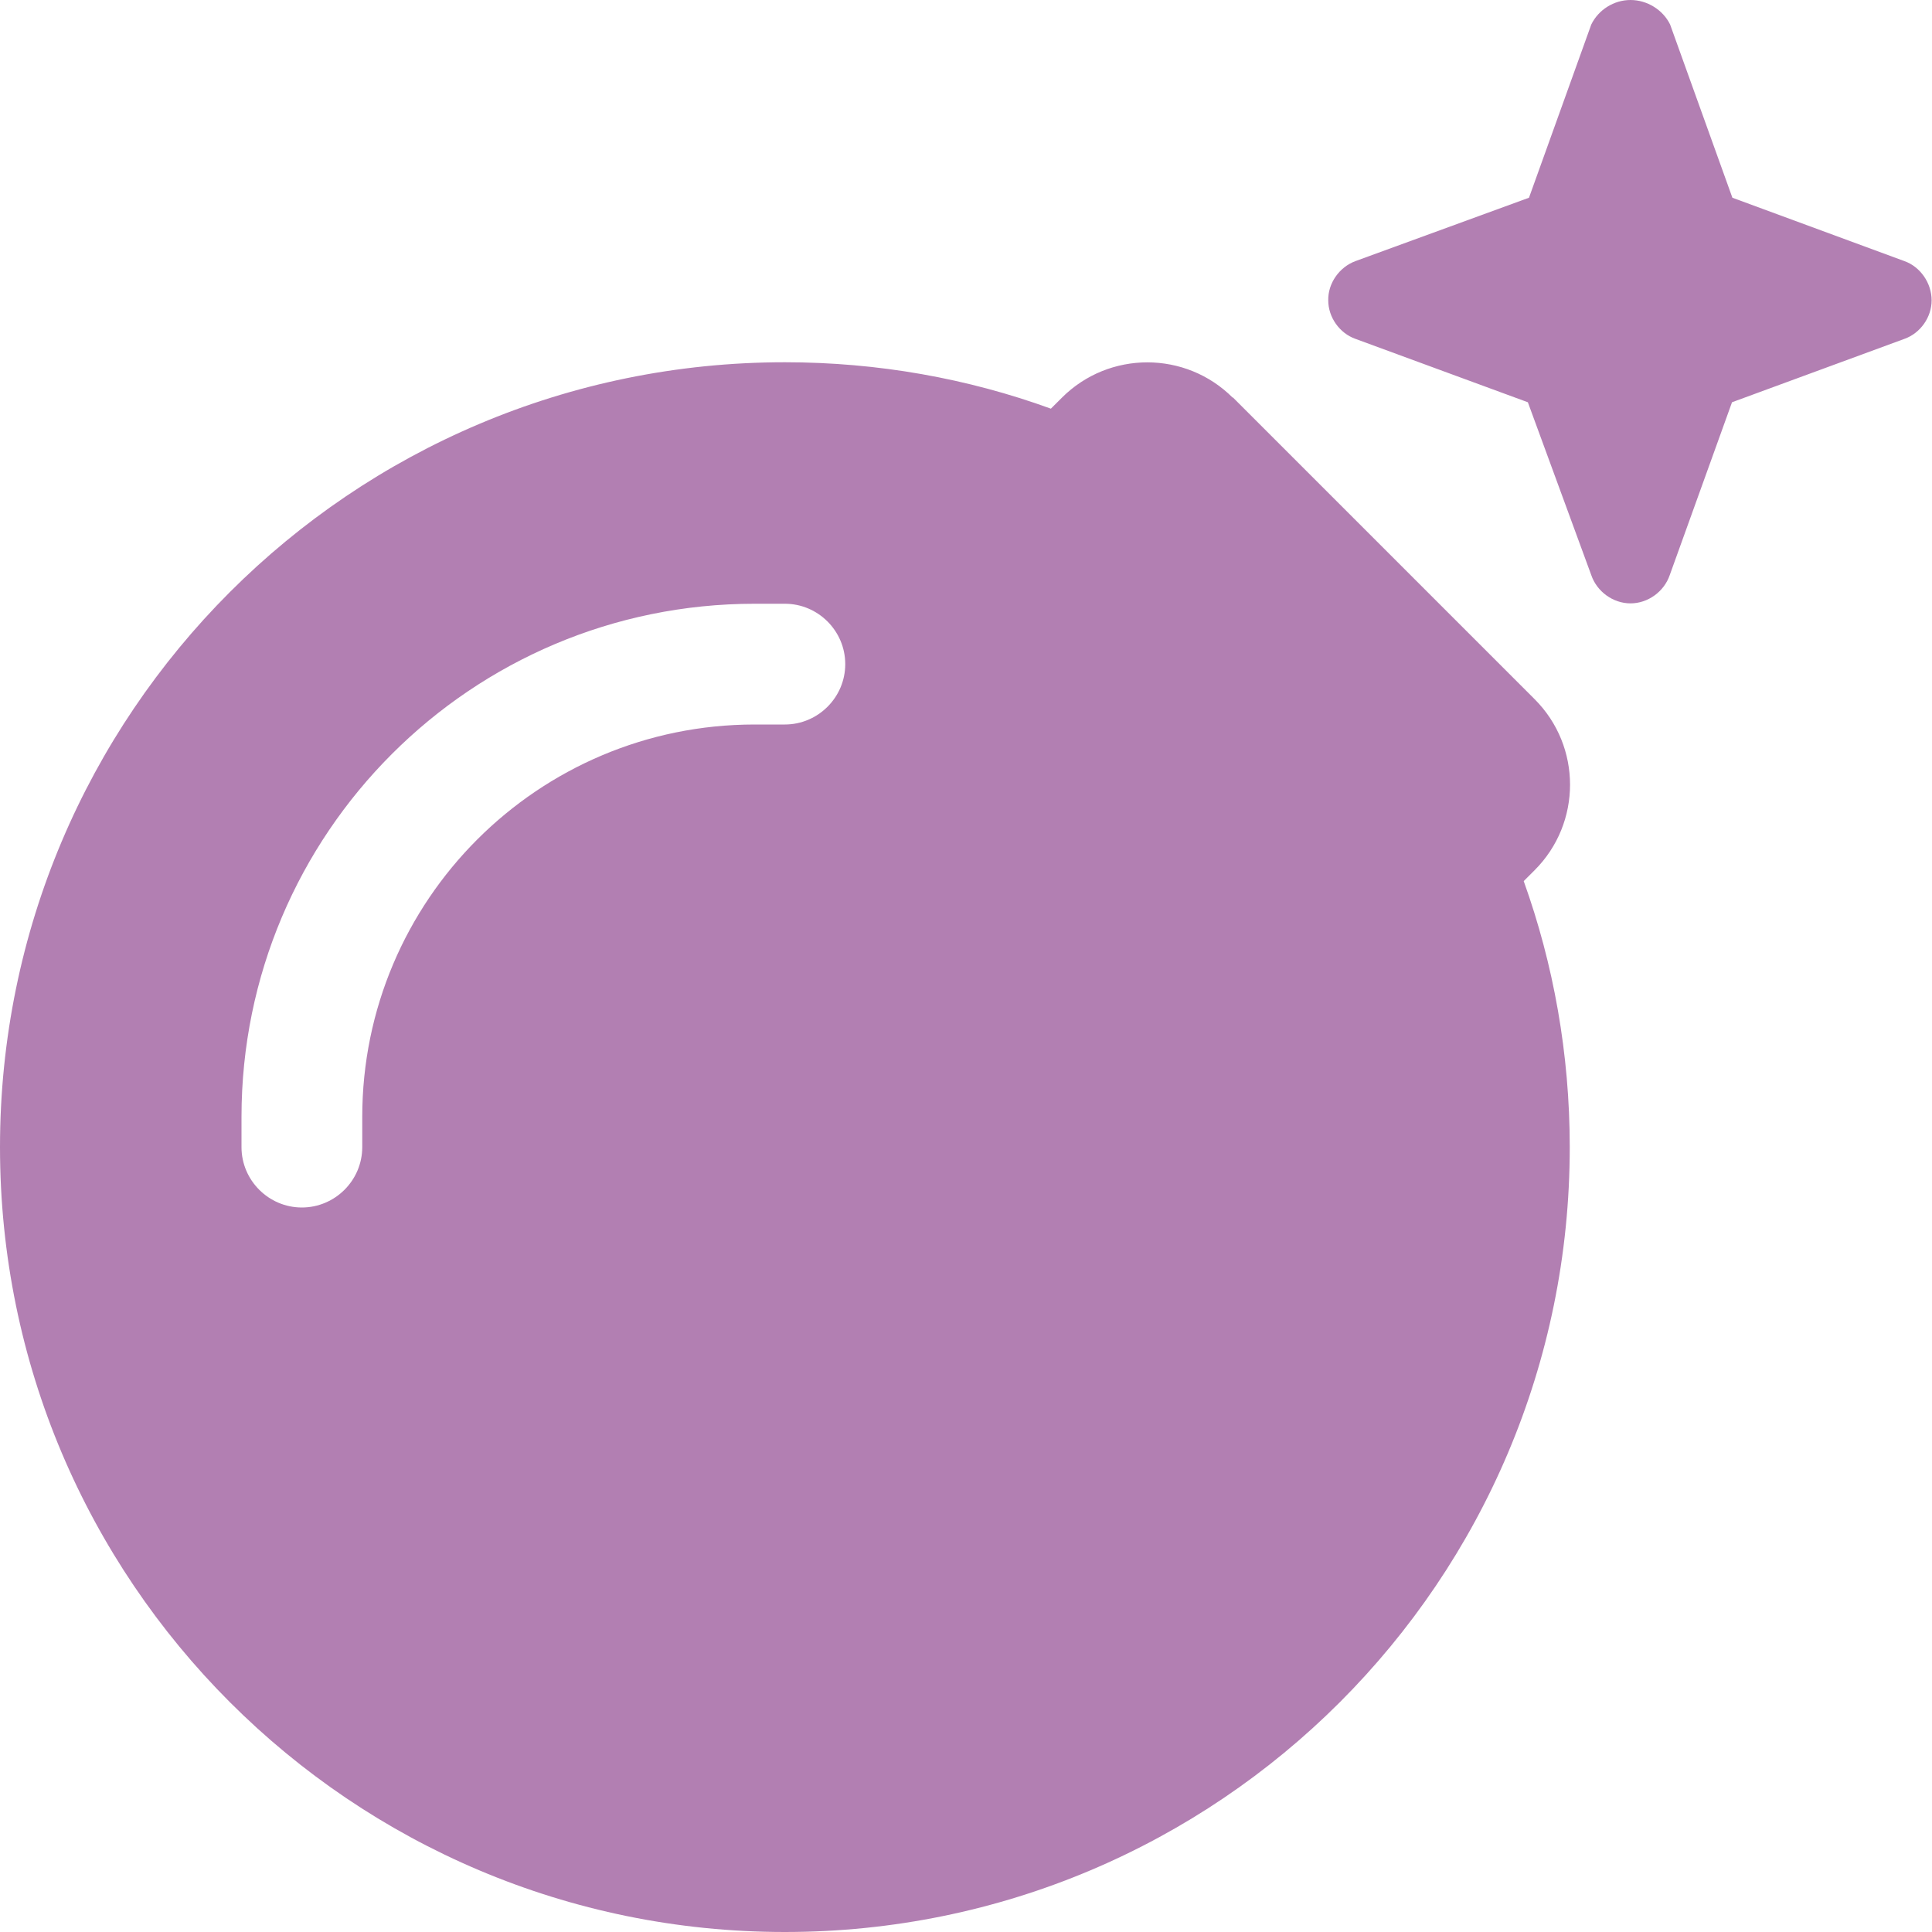 <svg width="82" height="82" viewBox="0 0 82 82" fill="none" xmlns="http://www.w3.org/2000/svg">
<path d="M73.528 8.392L70.885 1.041C70.581 0.416 69.908 0 69.204 0C68.499 0 67.842 0.416 67.538 1.041L64.895 8.392L57.528 11.083C56.84 11.339 56.359 12.028 56.375 12.748C56.375 13.469 56.855 14.142 57.528 14.382L64.847 17.073L67.538 24.408C67.778 25.113 68.467 25.609 69.204 25.609C69.94 25.609 70.629 25.113 70.869 24.408L73.512 17.073L80.831 14.382C81.504 14.142 81.984 13.469 81.984 12.748C81.984 12.012 81.504 11.323 80.831 11.083L73.528 8.392ZM52.323 16.881C50.321 14.879 47.07 14.879 45.068 16.881L44.603 17.345C41.08 16.064 37.268 15.375 33.312 15.375C14.911 15.375 0 30.285 0 48.688C0 67.09 14.911 82 33.312 82C51.715 82 66.625 67.09 66.625 48.688C66.625 44.732 65.936 40.92 64.671 37.397L65.136 36.932C67.138 34.93 67.138 31.679 65.136 29.677L52.323 16.864V16.881ZM32.031 30.75C22.838 30.75 15.375 38.213 15.375 47.406V48.688C15.375 50.097 14.222 51.25 12.812 51.25C11.403 51.25 10.25 50.097 10.25 48.688V47.406C10.25 35.379 20.003 25.625 32.031 25.625H33.312C34.722 25.625 35.875 26.778 35.875 28.188C35.875 29.597 34.722 30.75 33.312 30.75H32.031Z" fill="#B27FB2"/>
</svg>
